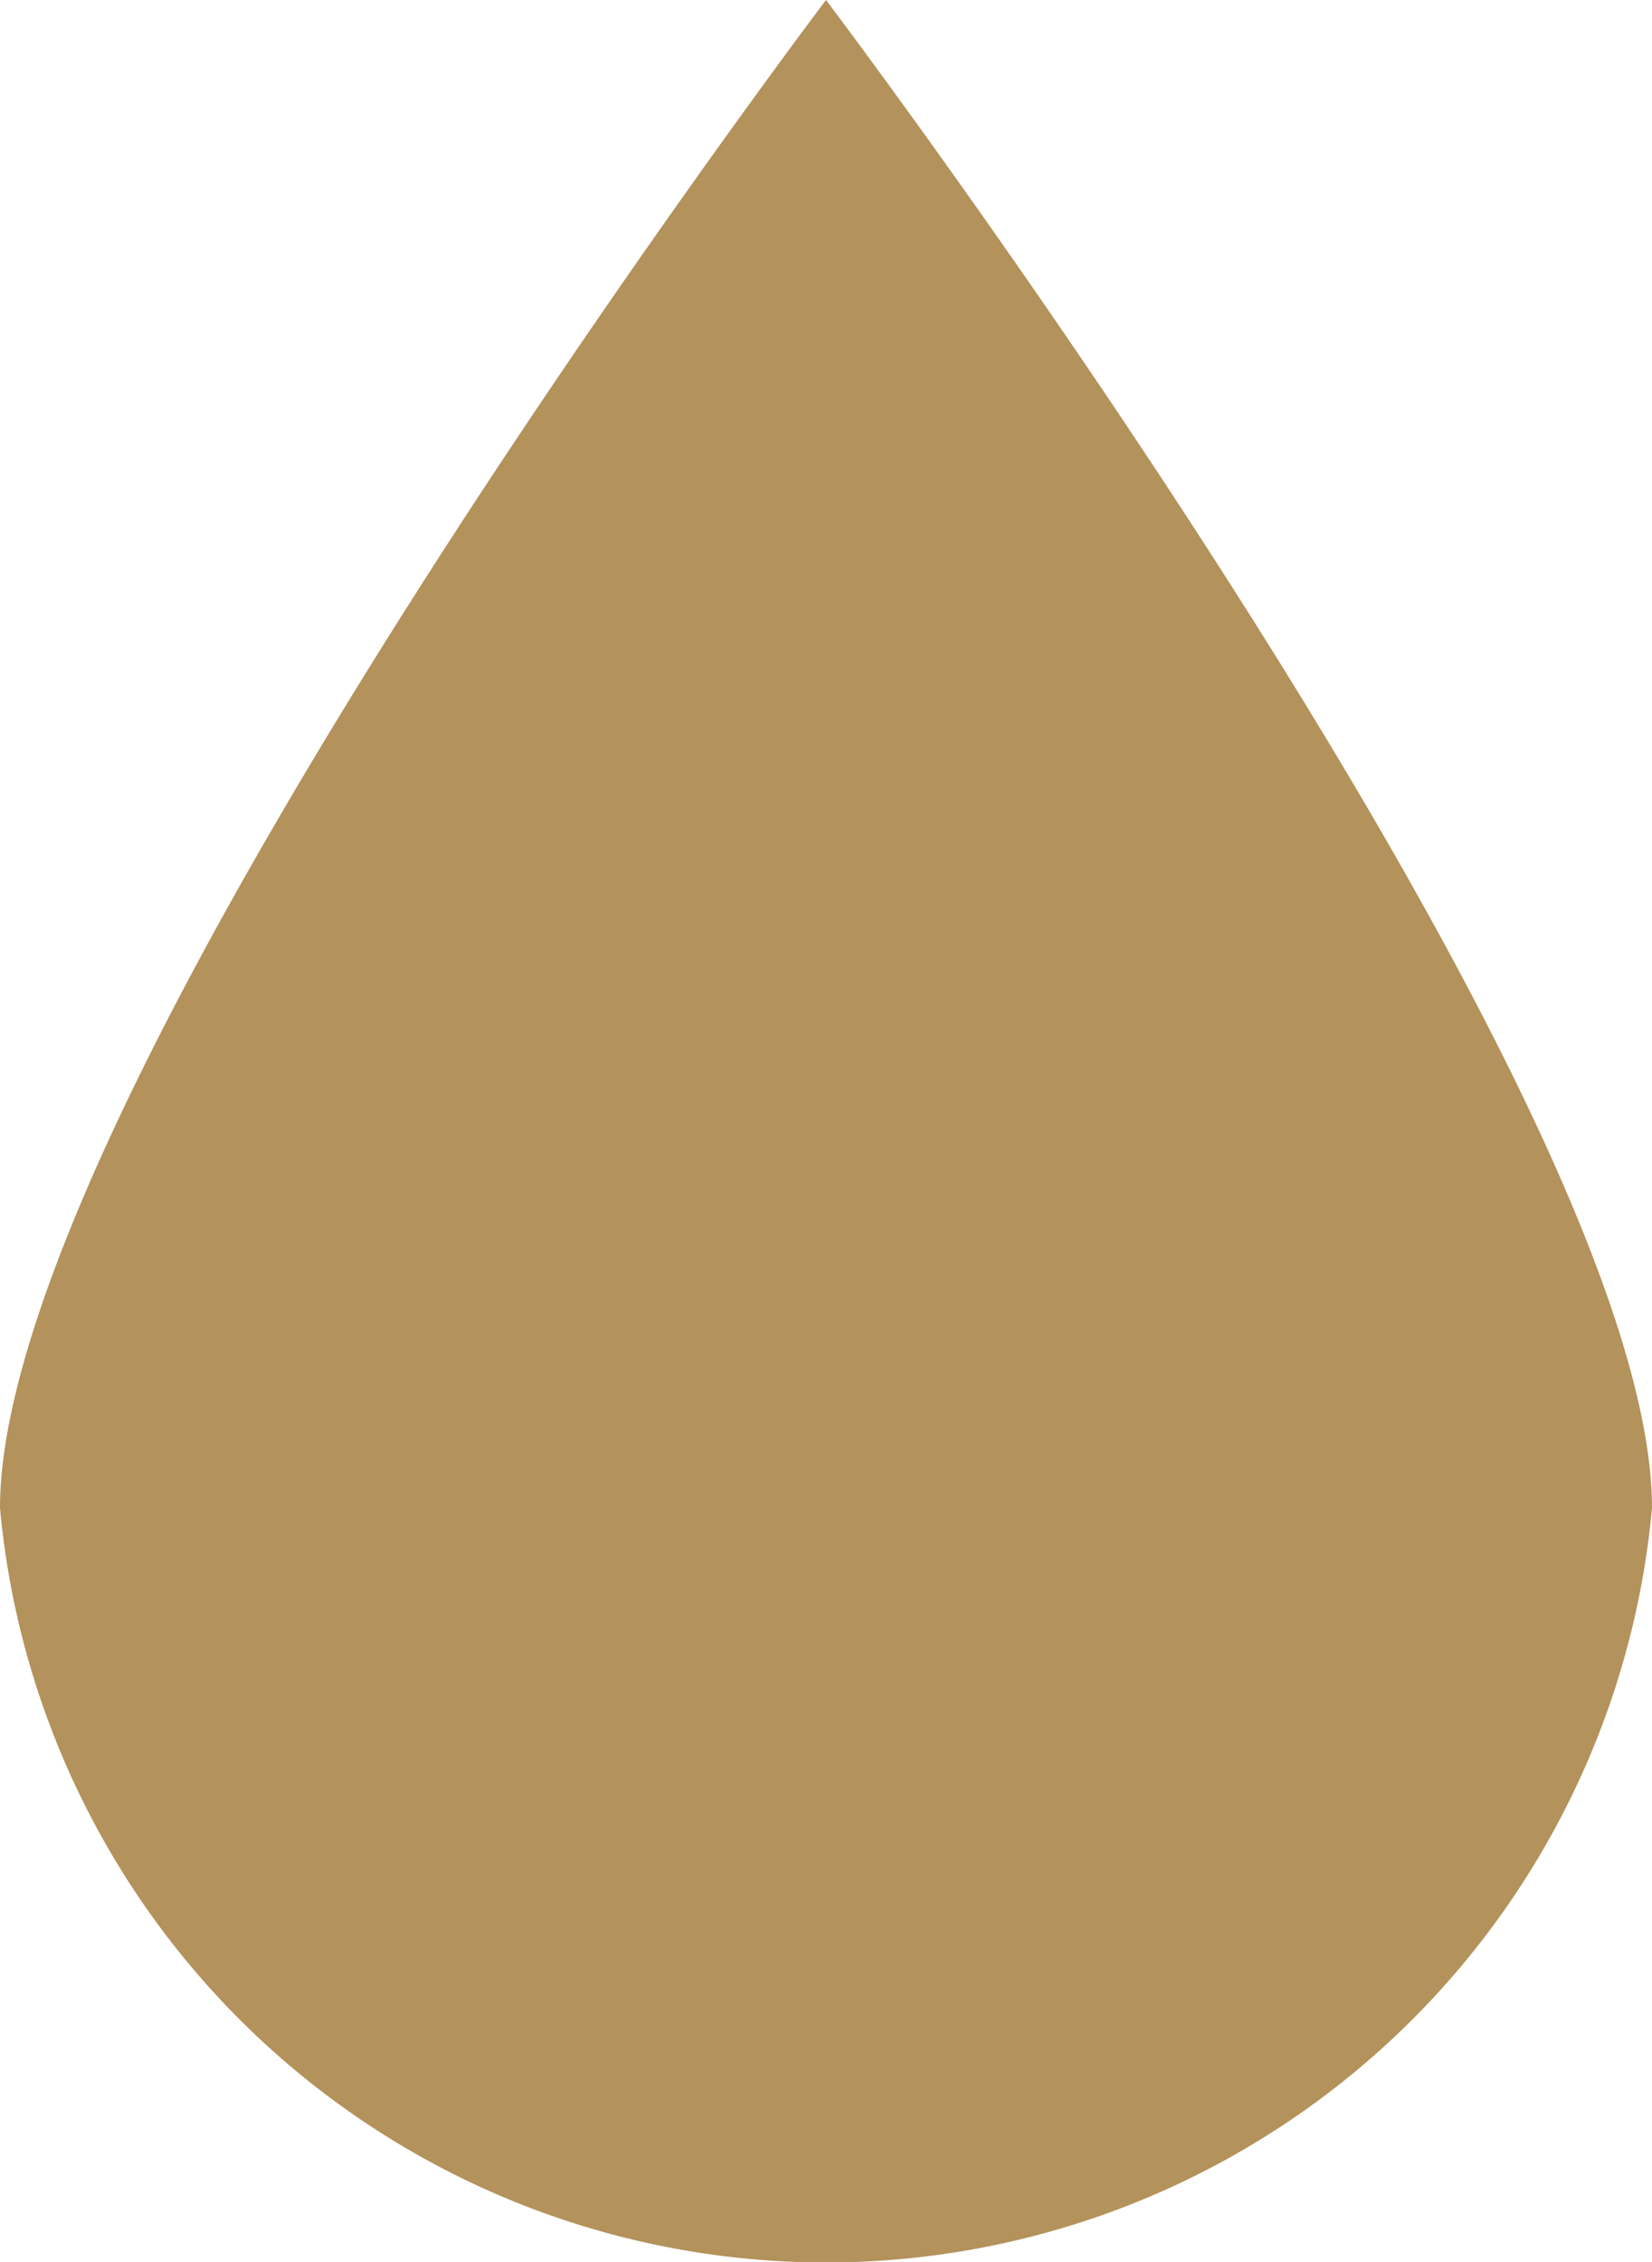 <svg xmlns="http://www.w3.org/2000/svg" width="9.618" height="13.161" viewBox="0 0 9.618 13.161">
  <path id="drop-1" d="M89.142,60.238s-4.809,6.351-4.809,8.774a4.829,4.829,0,0,0,9.618,0C93.951,66.589,89.142,60.238,89.142,60.238Z" transform="translate(-84.333 -60.238)" fill="#b3925b"/>
</svg>

